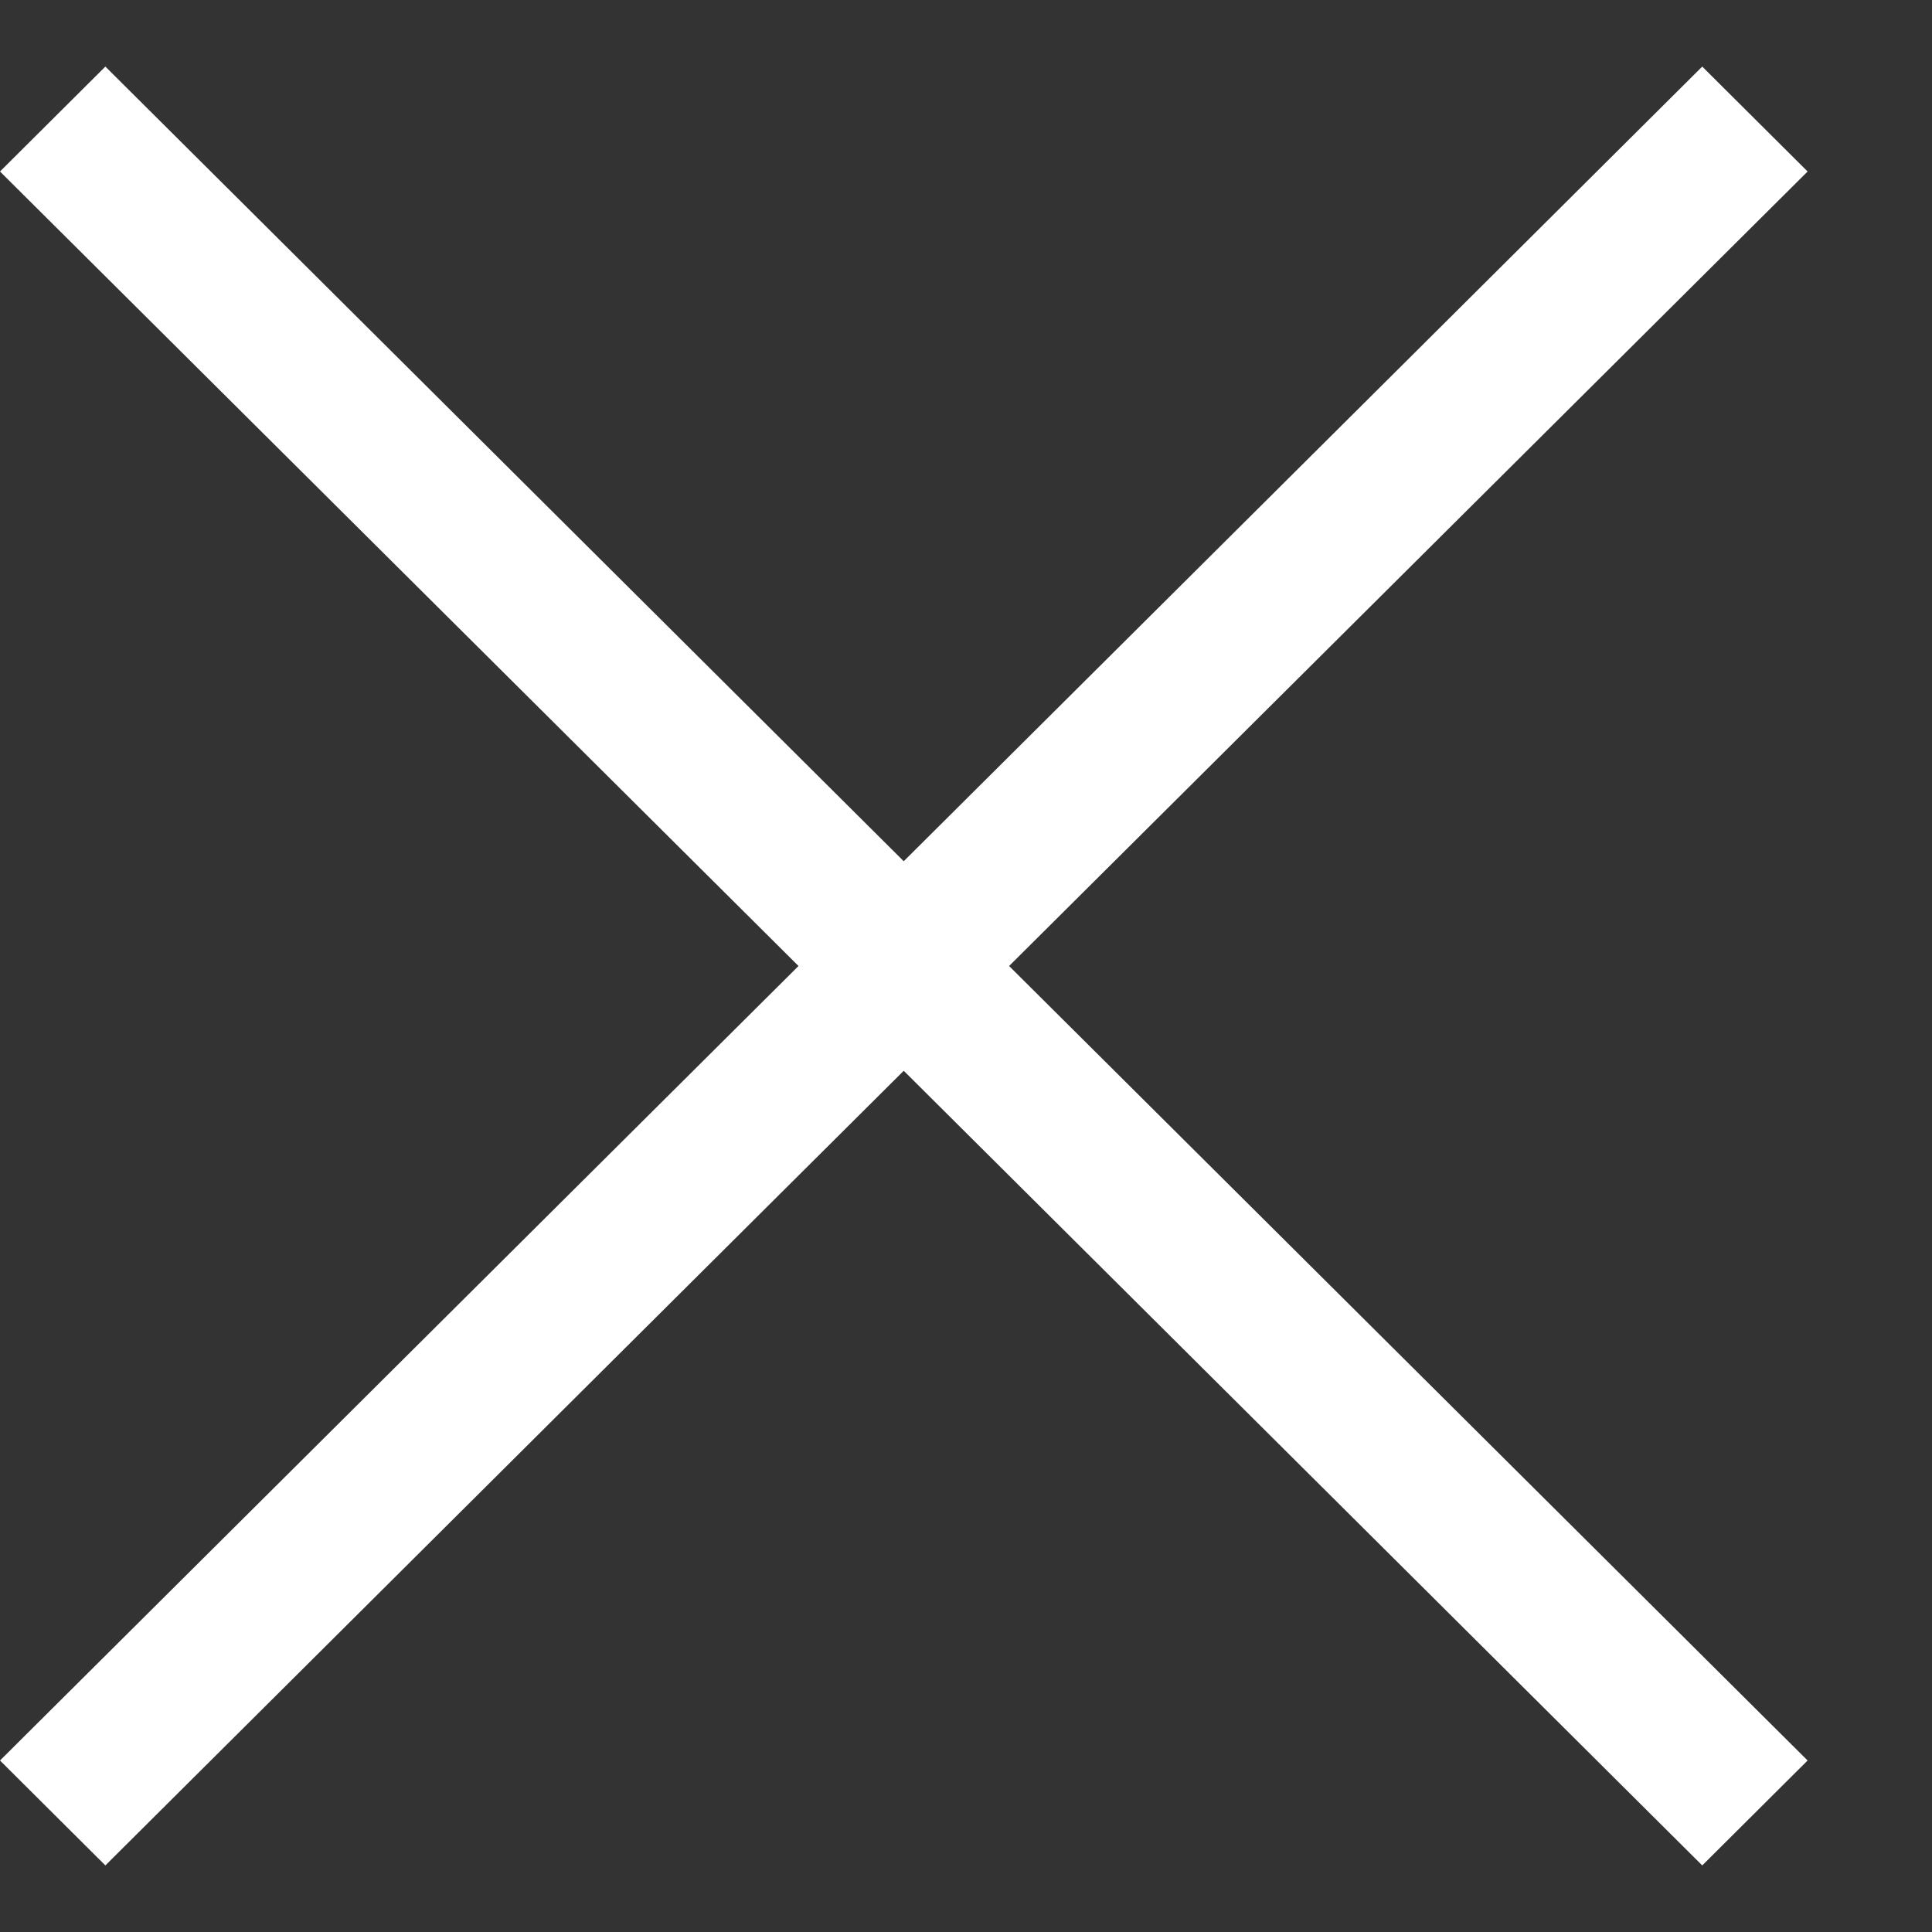 <svg width="13" height="13" viewBox="0 0 13 13" fill="none" xmlns="http://www.w3.org/2000/svg">
<rect x="0" y="0" width="13" height="13" fill="#333333" stroke="none"/>
<path id="Union" fill-rule="evenodd" clip-rule="evenodd" d="M6.081 7.205L11.454 12.552L12.163 11.846L6.79 6.5L12.163 1.154L11.454 0.448L6.081 5.795L0.709 0.448L0 1.154L5.373 6.5L0 11.846L0.709 12.552L6.081 7.205Z" fill="white"/>
</svg>
